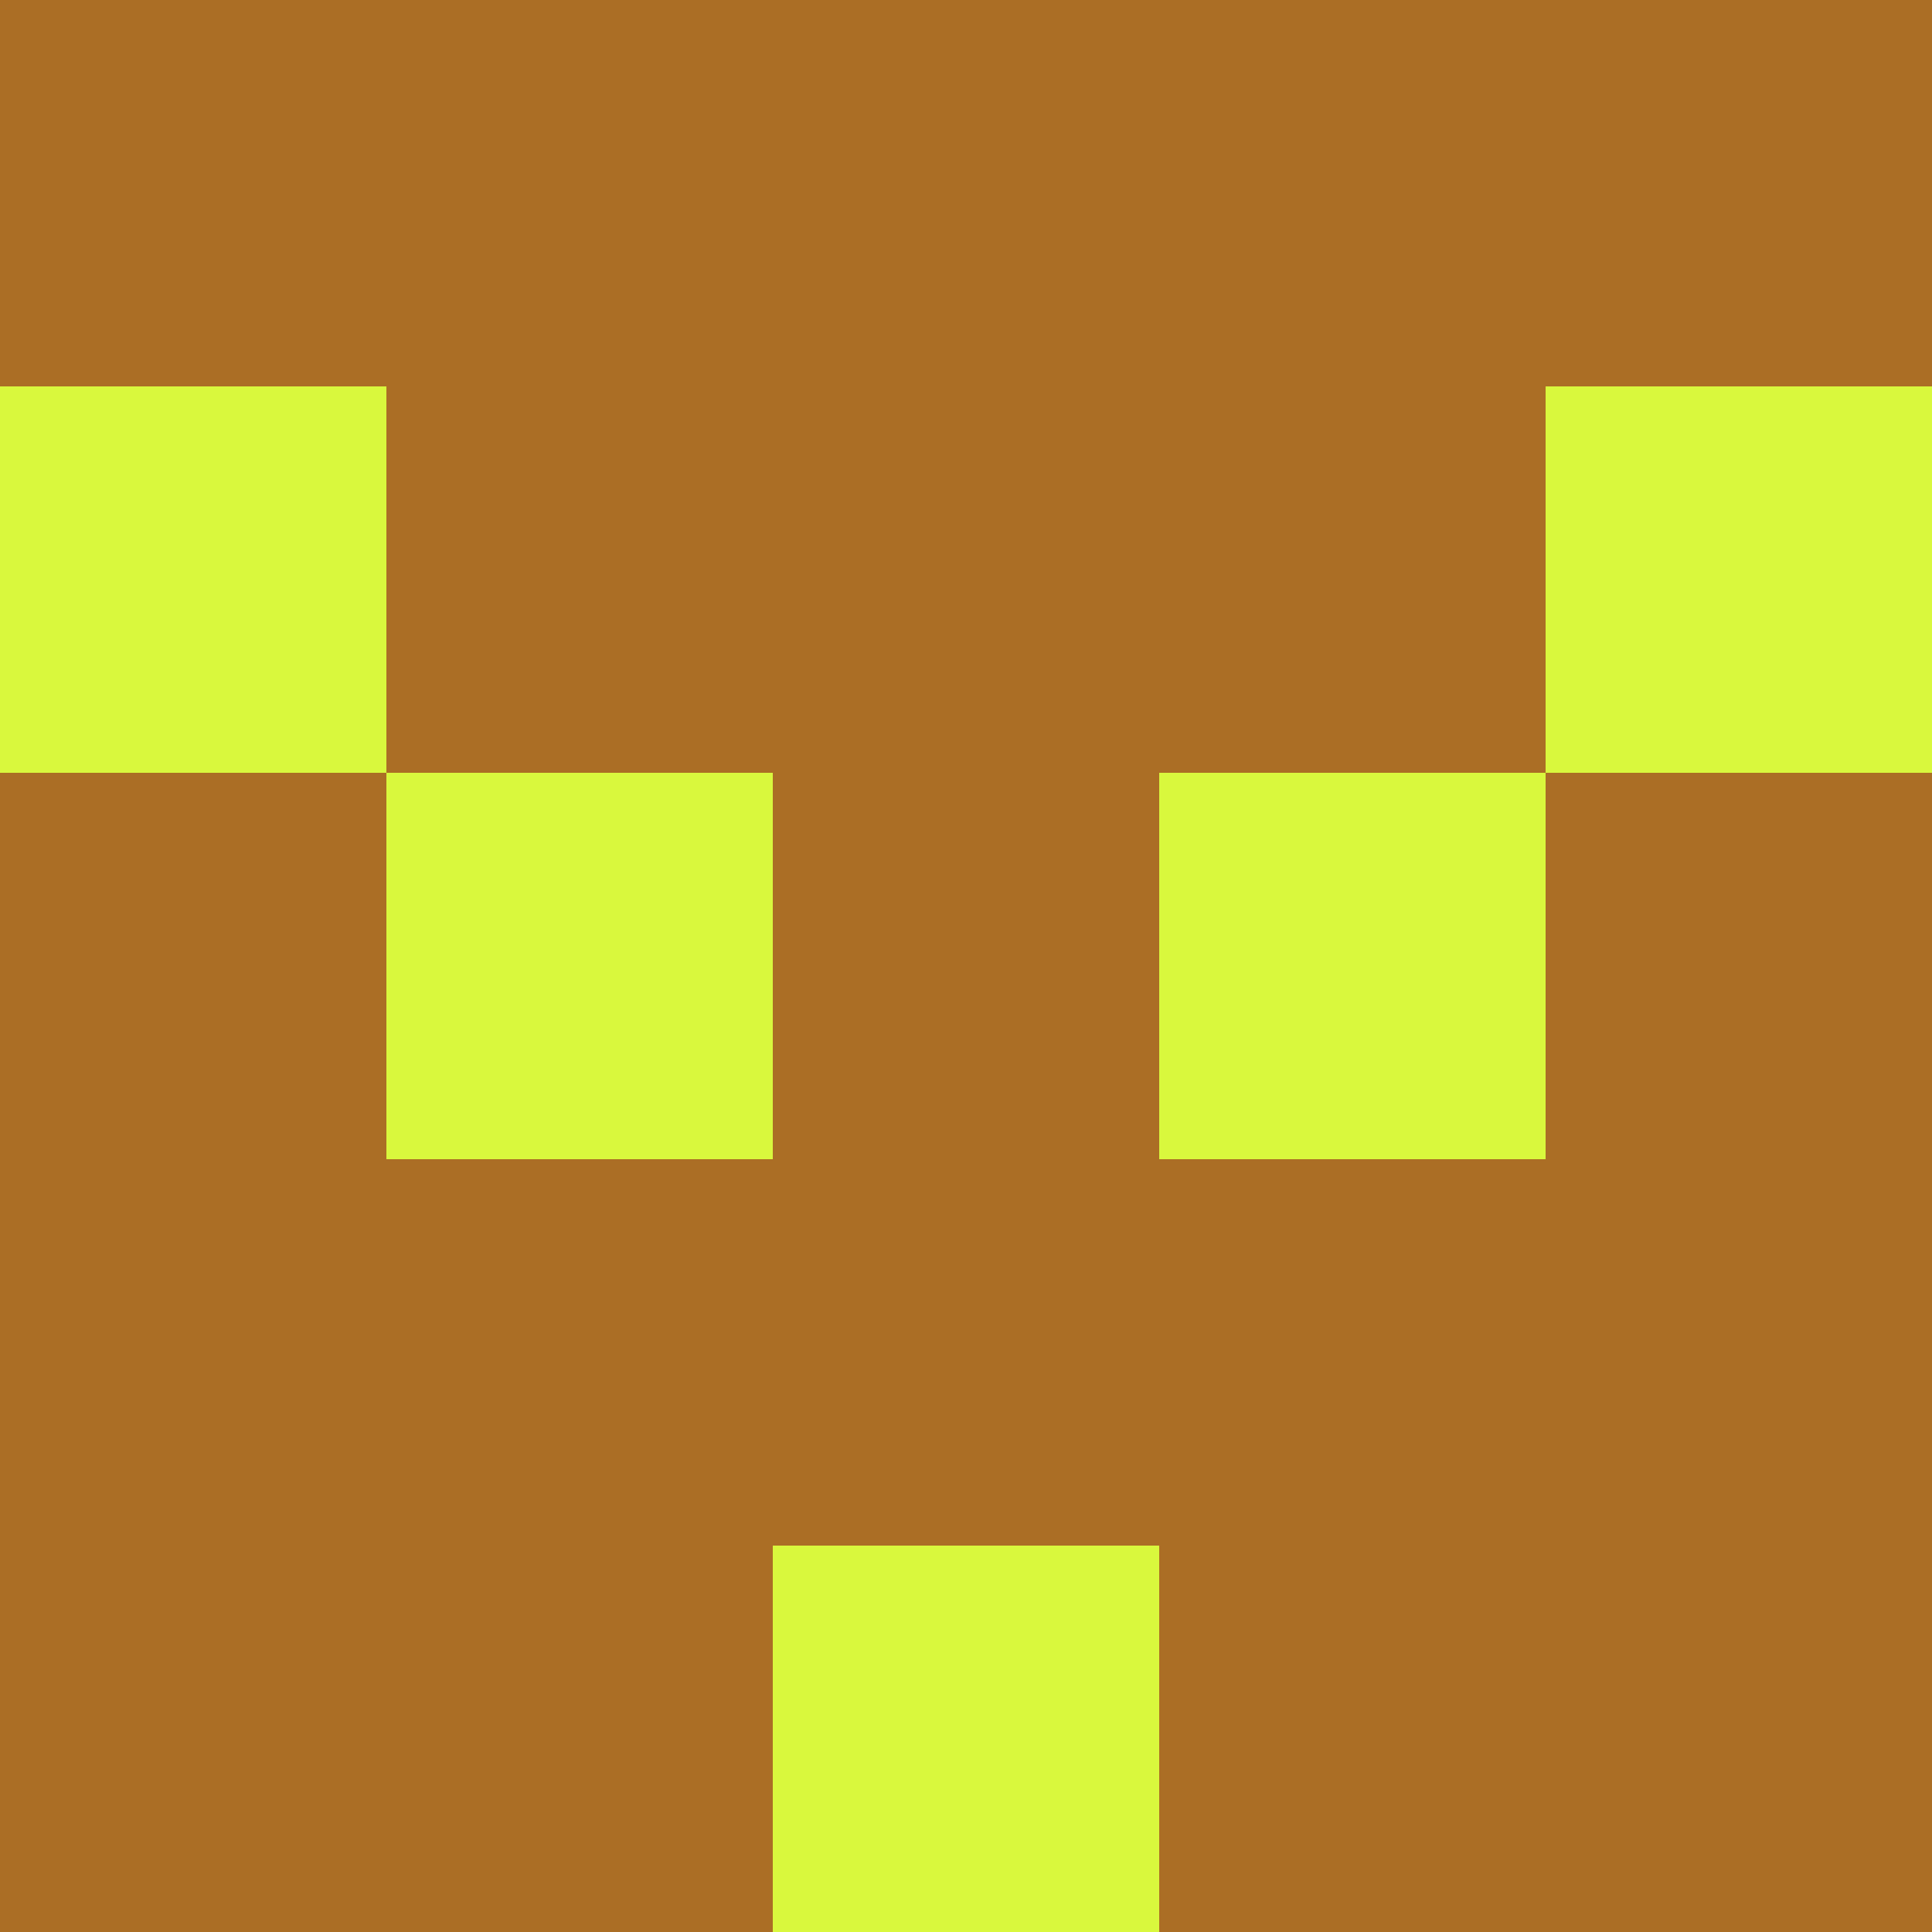 <svg xmlns="http://www.w3.org/2000/svg" viewBox="0 0 5 5" height="100" width="100">
                        <rect x="0" y="0" height="1" width="1" fill="#AB6E25"/>
                    <rect x="4" y="0" height="1" width="1" fill="#AB6E25"/>
                    <rect x="1" y="0" height="1" width="1" fill="#AB6E25"/>
                    <rect x="3" y="0" height="1" width="1" fill="#AB6E25"/>
                    <rect x="2" y="0" height="1" width="1" fill="#AB6E25"/>
                                <rect x="0" y="1" height="1" width="1" fill="#D9F83D"/>
                    <rect x="4" y="1" height="1" width="1" fill="#D9F83D"/>
                    <rect x="1" y="1" height="1" width="1" fill="#AB6E25"/>
                    <rect x="3" y="1" height="1" width="1" fill="#AB6E25"/>
                    <rect x="2" y="1" height="1" width="1" fill="#AB6E25"/>
                                <rect x="0" y="2" height="1" width="1" fill="#AB6E25"/>
                    <rect x="4" y="2" height="1" width="1" fill="#AB6E25"/>
                    <rect x="1" y="2" height="1" width="1" fill="#D9F83D"/>
                    <rect x="3" y="2" height="1" width="1" fill="#D9F83D"/>
                    <rect x="2" y="2" height="1" width="1" fill="#AB6E25"/>
                                <rect x="0" y="3" height="1" width="1" fill="#AB6E25"/>
                    <rect x="4" y="3" height="1" width="1" fill="#AB6E25"/>
                    <rect x="1" y="3" height="1" width="1" fill="#AB6E25"/>
                    <rect x="3" y="3" height="1" width="1" fill="#AB6E25"/>
                    <rect x="2" y="3" height="1" width="1" fill="#AB6E25"/>
                                <rect x="0" y="4" height="1" width="1" fill="#AB6E25"/>
                    <rect x="4" y="4" height="1" width="1" fill="#AB6E25"/>
                    <rect x="1" y="4" height="1" width="1" fill="#AB6E25"/>
                    <rect x="3" y="4" height="1" width="1" fill="#AB6E25"/>
                    <rect x="2" y="4" height="1" width="1" fill="#D9F83D"/>
            </svg>
